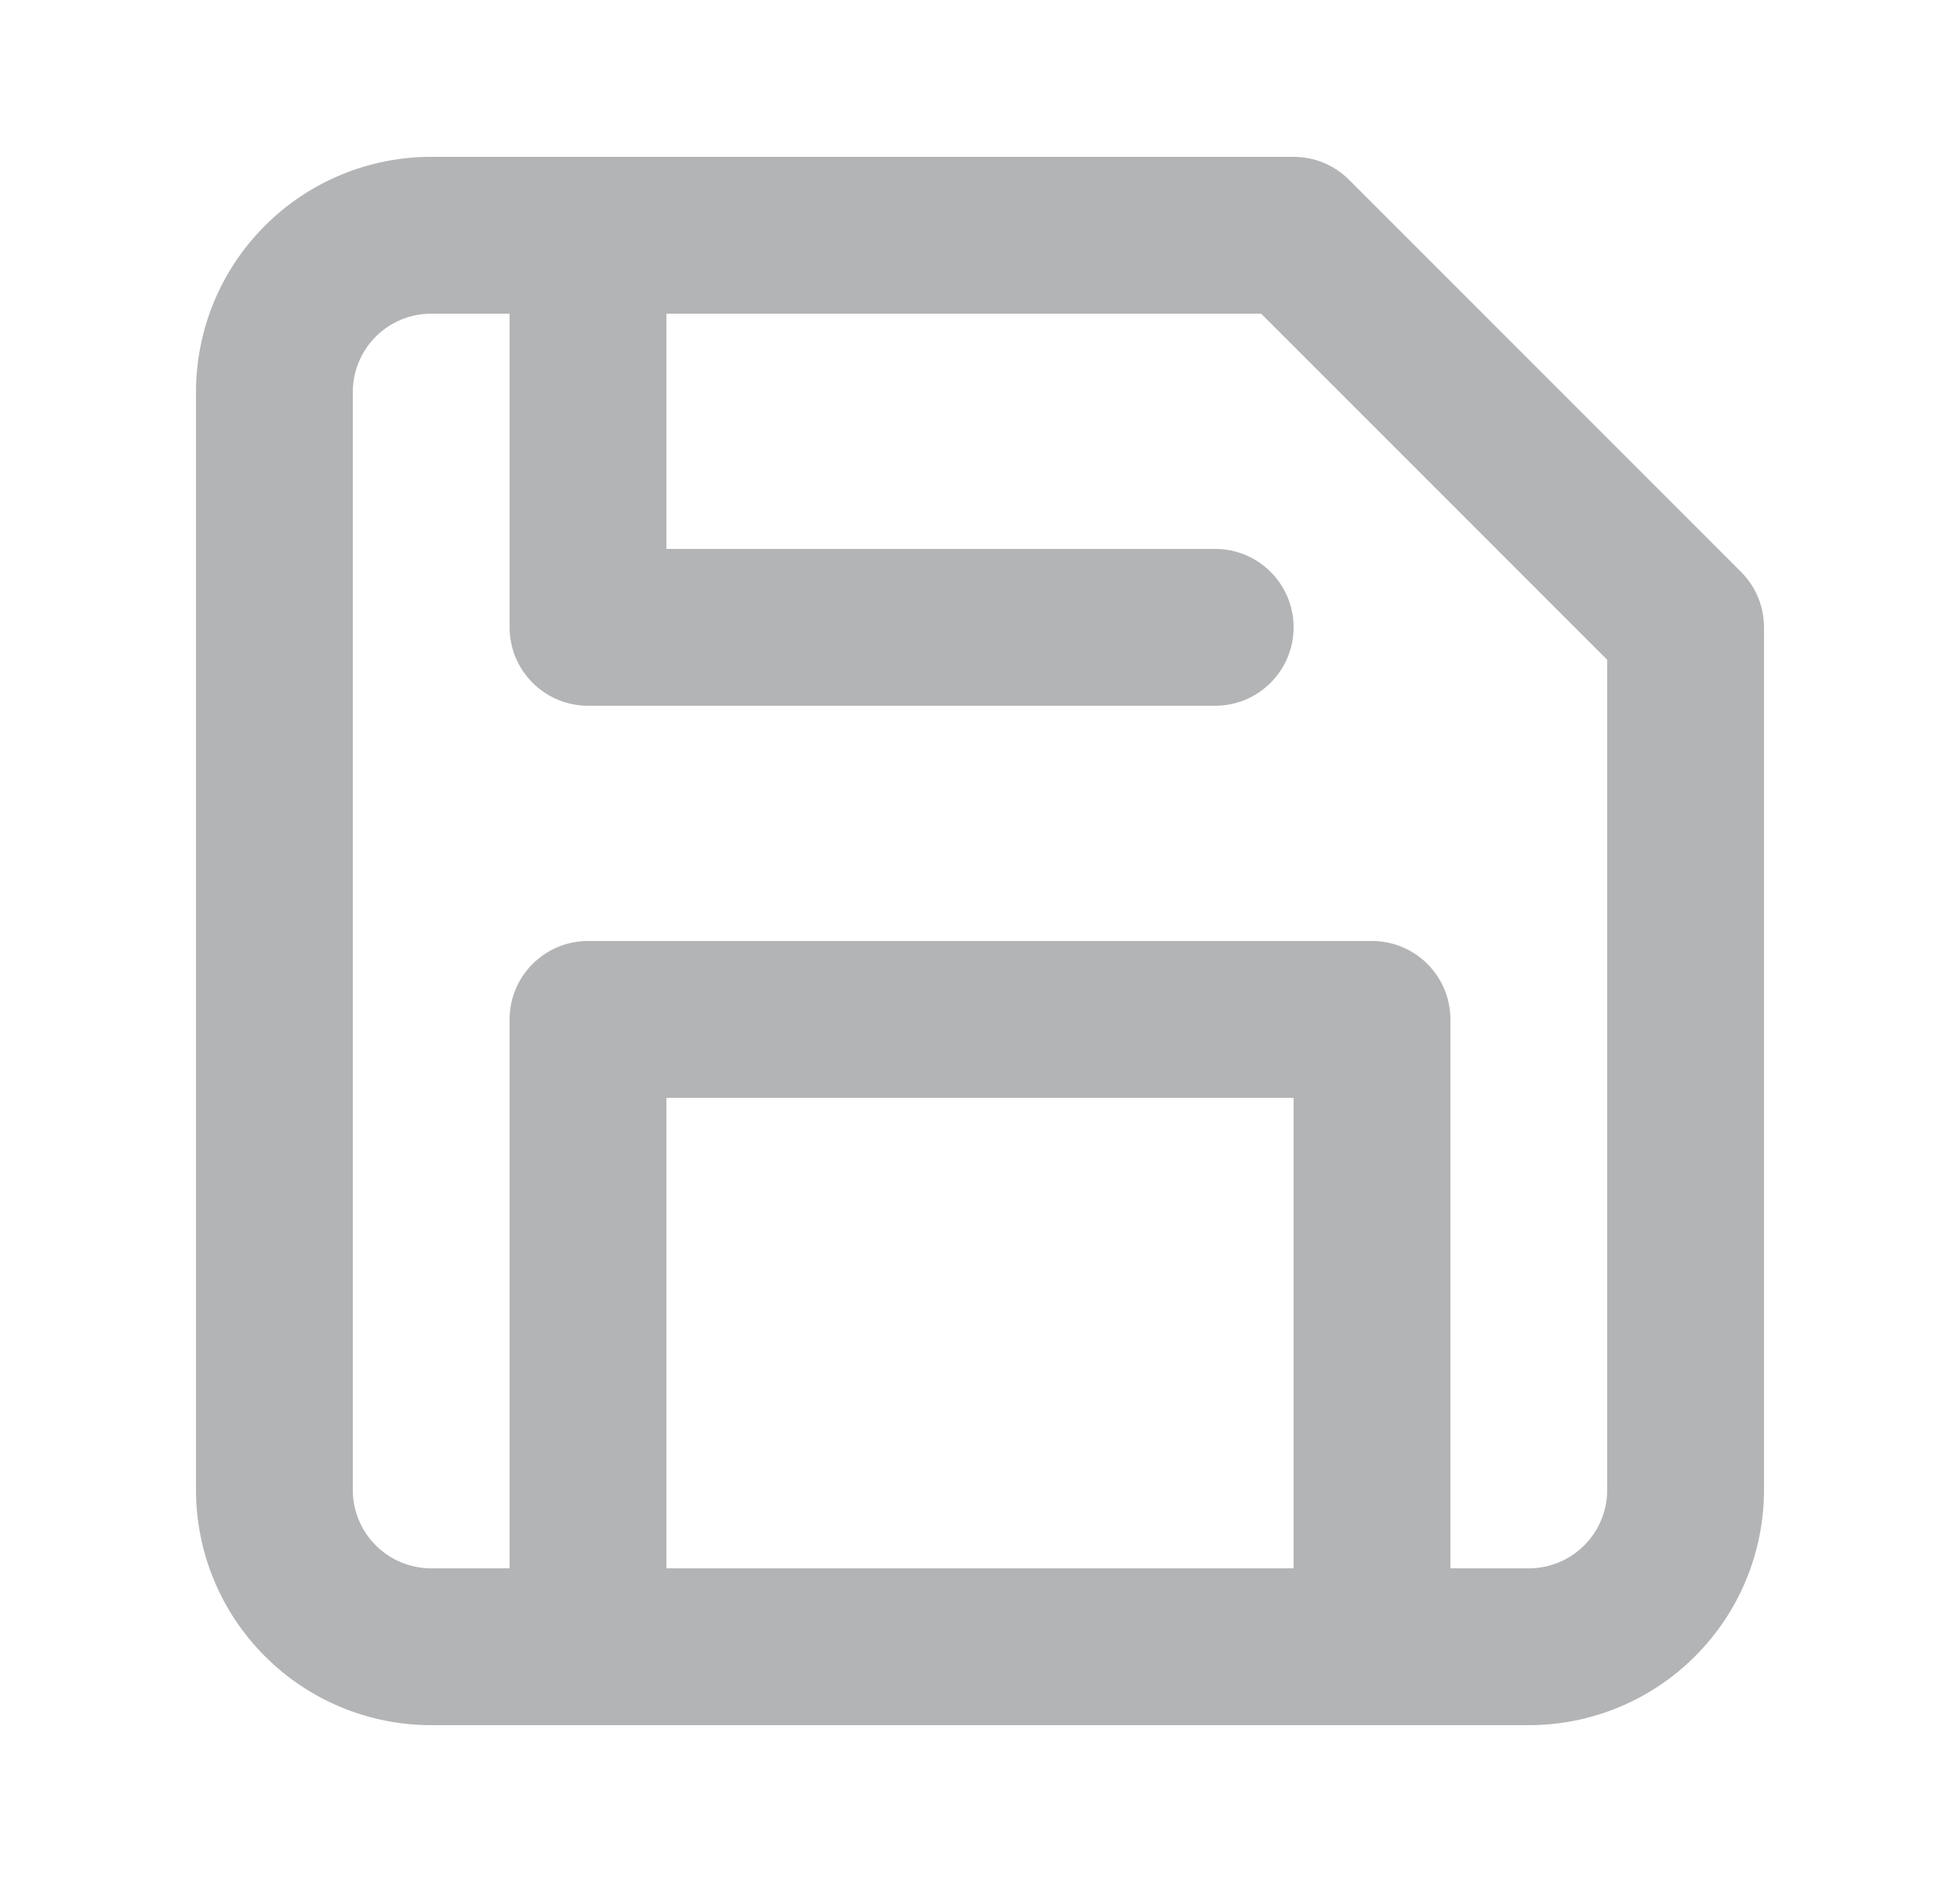 <svg width="25" height="24" viewBox="0 0 25 24" fill="none" xmlns="http://www.w3.org/2000/svg">
<path fill-rule="evenodd" clip-rule="evenodd" d="M3.379 2.879C3.941 2.316 4.704 2 5.5 2H16.5C16.765 2 17.02 2.105 17.207 2.293L22.207 7.293C22.395 7.48 22.5 7.735 22.5 8V19C22.5 19.796 22.184 20.559 21.621 21.121C21.059 21.684 20.296 22 19.5 22H5.5C4.704 22 3.941 21.684 3.379 21.121C2.816 20.559 2.5 19.796 2.5 19V5C2.5 4.204 2.816 3.441 3.379 2.879ZM8.5 14H16.5V20H8.5V14ZM5.5 4C5.235 4 4.98 4.105 4.793 4.293C4.605 4.48 4.5 4.735 4.5 5V19C4.5 19.265 4.605 19.52 4.793 19.707C4.98 19.895 5.235 20 5.5 20H6.5V13C6.5 12.448 6.948 12 7.5 12H17.5C18.052 12 18.5 12.448 18.5 13V20H19.5C19.765 20 20.02 19.895 20.207 19.707C20.395 19.52 20.5 19.265 20.5 19V8.414L16.086 4H8.5V7H15.5C16.052 7 16.5 7.448 16.5 8C16.5 8.552 16.052 9 15.5 9H7.5C6.948 9 6.5 8.552 6.5 8V4H5.5Z" fill="#B3B4B6"/>
</svg>
